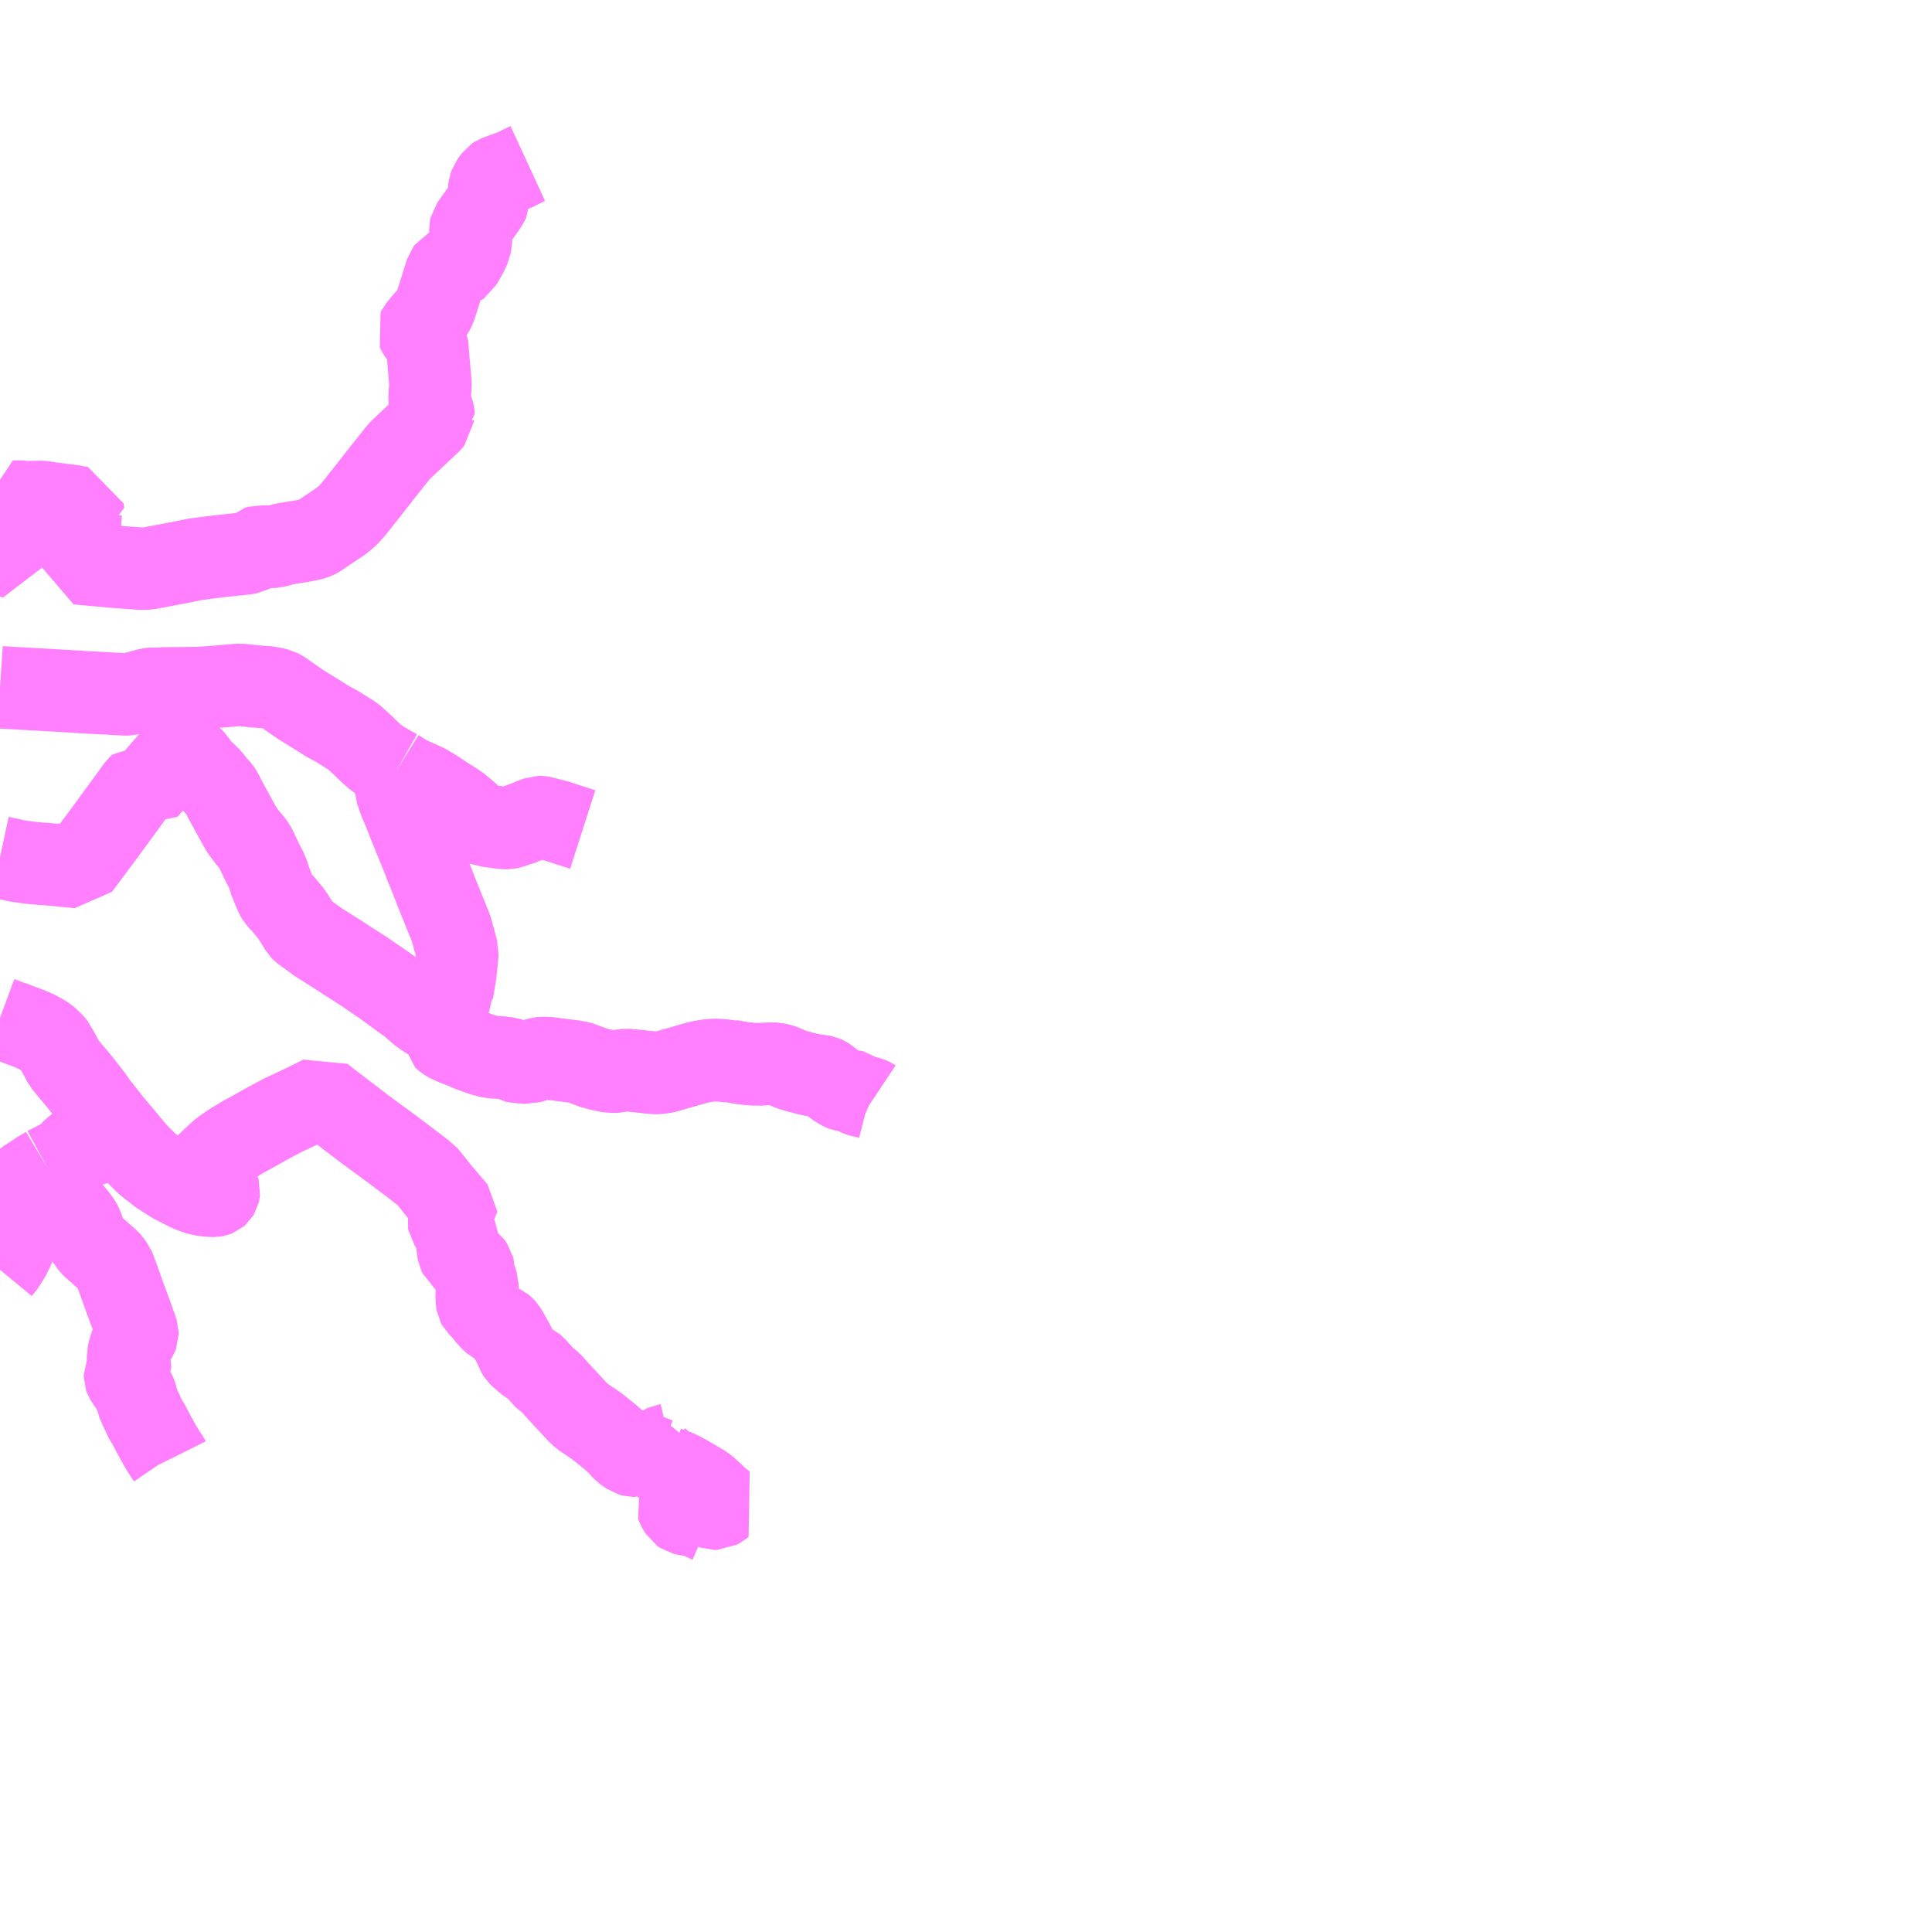 <?xml version="1.0" encoding="UTF-8"?>
<svg  xmlns="http://www.w3.org/2000/svg" xmlns:xlink="http://www.w3.org/1999/xlink" xmlns:go="http://purl.org/svgmap/profile" property="N07_001,N07_002,N07_003,N07_004,N07_005,N07_006,N07_007" viewBox="14044.922 -3867.188 17.578 17.578" go:dataArea="14044.921875 -3867.1875 17.578125 17.578125" >
<globalCoordinateSystem srsName="http://purl.org/crs/84" transform="matrix(100.0,0.0,0.0,-100.0,0.0,0.0)" />
<defs>
 <g id="p0" >
  <circle cx="0.0" cy="0.0" r="3" stroke="green" stroke-width="0.75" vector-effect="non-scaling-stroke" />
 </g>
</defs>
<g fill="none" fill-rule="evenodd" stroke="#FF00FF" stroke-width="0.75" opacity="0.5" vector-effect="non-scaling-stroke" stroke-linejoin="bevel" >
<path content="1,（有）はながさバス,銀山線,7.0,6.0,6.0," xlink:title="1" d="M14052.863,-3857.183L14052.854,-3857.189L14052.831,-3857.199L14052.764,-3857.216L14052.742,-3857.222L14052.72,-3857.232L14052.705,-3857.245L14052.689,-3857.257L14052.668,-3857.262L14052.638,-3857.261L14052.616,-3857.263L14052.59,-3857.274L14052.555,-3857.291L14052.501,-3857.331L14052.446,-3857.376L14052.432,-3857.385L14052.418,-3857.391L14052.394,-3857.396L14052.359,-3857.4L14052.311,-3857.407L14052.249,-3857.422L14052.183,-3857.439L14052.133,-3857.454L14052.095,-3857.468L14052.058,-3857.486L14052.02,-3857.5L14051.989,-3857.506L14051.947,-3857.51L14051.838,-3857.505L14051.759,-3857.506L14051.665,-3857.517L14051.57,-3857.534L14051.558,-3857.532L14051.484,-3857.541L14051.423,-3857.543L14051.375,-3857.54L14051.312,-3857.53L14051.273,-3857.522L14051.21,-3857.504L14051.131,-3857.481L14050.988,-3857.44L14050.974,-3857.436L14050.91,-3857.427L14050.867,-3857.428L14050.863,-3857.428L14050.795,-3857.435L14050.743,-3857.441L14050.651,-3857.45L14050.623,-3857.453L14050.512,-3857.438L14050.486,-3857.436L14050.477,-3857.438L14050.455,-3857.442L14050.379,-3857.458L14050.318,-3857.475L14050.202,-3857.518L14050.188,-3857.522L14050.136,-3857.531L14049.902,-3857.56L14049.87,-3857.562L14049.836,-3857.559L14049.801,-3857.549L14049.77,-3857.533L14049.727,-3857.519L14049.659,-3857.525L14049.609,-3857.531L14049.584,-3857.535L14049.555,-3857.554L14049.542,-3857.558L14049.458,-3857.568L14049.39,-3857.57L14049.366,-3857.577L14049.341,-3857.584L14049.305,-3857.594L14049.211,-3857.628L14049.179,-3857.641L14049.146,-3857.656L14049.048,-3857.694L14049.004,-3857.715L14048.992,-3857.722L14048.971,-3857.737L14048.951,-3857.755L14048.948,-3857.779L14048.947,-3857.786L14048.95,-3857.838L14048.952,-3857.866L14048.963,-3857.894L14048.964,-3857.907L14048.957,-3857.959L14048.965,-3857.996L14048.982,-3858.038L14048.984,-3858.042L14049.032,-3858.144L14049.037,-3858.154L14049.037,-3858.157L14049.065,-3858.331L14049.078,-3858.448L14049.083,-3858.468L14049.082,-3858.487L14049.082,-3858.488L14049.081,-3858.509L14049.076,-3858.541L14049.071,-3858.597L14049.058,-3858.626L14049.051,-3858.648L14049.028,-3858.737L14049.022,-3858.75L14049.01,-3858.781L14048.978,-3858.86L14048.891,-3859.075L14048.888,-3859.084L14048.829,-3859.234L14048.786,-3859.338L14048.781,-3859.356L14048.736,-3859.466L14048.65,-3859.678L14048.597,-3859.812L14048.559,-3859.9L14048.545,-3859.944L14048.523,-3860.003L14048.523,-3860.015L14048.519,-3860.044L14048.532,-3860.181"/>
<path content="1,（有）はながさバス,銀山線,7.0,6.0,6.0," xlink:title="1" d="M14048.532,-3860.181L14048.619,-3860.127L14048.631,-3860.119L14048.723,-3860.079L14048.797,-3860.045L14048.899,-3859.983L14048.95,-3859.948L14049.042,-3859.89L14049.097,-3859.853L14049.155,-3859.805L14049.179,-3859.784L14049.249,-3859.715L14049.269,-3859.697L14049.296,-3859.691L14049.335,-3859.683L14049.368,-3859.673L14049.433,-3859.664L14049.483,-3859.657L14049.519,-3859.654L14049.539,-3859.654L14049.57,-3859.66L14049.618,-3859.677L14049.659,-3859.69L14049.823,-3859.755L14049.838,-3859.755L14049.844,-3859.754L14049.868,-3859.748L14049.99,-3859.717L14050.021,-3859.706L14050.224,-3859.641"/>
<path content="1,（有）はながさバス,銀山線,7.0,6.0,6.0," xlink:title="1" d="M14048.532,-3860.181L14048.39,-3860.261L14048.386,-3860.267L14048.378,-3860.272L14048.349,-3860.29L14048.283,-3860.348L14048.209,-3860.42L14048.158,-3860.466L14048.135,-3860.486L14048.126,-3860.492L14048.119,-3860.498L14048.055,-3860.537L14047.98,-3860.584L14047.923,-3860.614L14047.89,-3860.633L14047.8,-3860.69L14047.662,-3860.775L14047.562,-3860.844L14047.492,-3860.894L14047.452,-3860.915L14047.415,-3860.924L14047.379,-3860.931L14047.354,-3860.935L14047.32,-3860.937L14047.221,-3860.945L14047.115,-3860.957L14047.101,-3860.956L14047.079,-3860.956L14046.936,-3860.943L14046.738,-3860.928L14046.642,-3860.927L14046.441,-3860.925L14046.427,-3860.926L14046.37,-3860.921L14046.31,-3860.922L14046.284,-3860.92L14046.149,-3860.884L14046.091,-3860.871L14046.064,-3860.87L14045.765,-3860.886L14045.671,-3860.891L14045.638,-3860.894L14044.952,-3860.933L14044.922,-3860.935"/>
<path content="2,尾花沢市,原田線,2.5,0.0,0.0," xlink:title="2" d="M14044.922,-3859.389L14045.006,-3859.371L14045.072,-3859.356L14045.167,-3859.342L14045.252,-3859.333L14045.43,-3859.319L14045.525,-3859.309L14045.593,-3859.303L14045.64,-3859.298L14045.747,-3859.441L14045.875,-3859.613L14046.005,-3859.791L14046.123,-3859.952L14046.175,-3860.026L14046.192,-3860.041L14046.203,-3860.04L14046.263,-3860.014L14046.282,-3860.034L14046.354,-3860.128L14046.434,-3860.22L14046.507,-3860.301L14046.575,-3860.366L14046.682,-3860.276L14046.694,-3860.264L14046.729,-3860.208L14046.75,-3860.184L14046.784,-3860.156L14046.805,-3860.135L14046.839,-3860.101L14046.874,-3860.055L14046.921,-3860.003L14046.941,-3859.973L14046.96,-3859.932L14047.016,-3859.829L14047.099,-3859.677L14047.128,-3859.629L14047.182,-3859.557L14047.21,-3859.53L14047.245,-3859.476L14047.311,-3859.336L14047.34,-3859.282L14047.367,-3859.219L14047.375,-3859.186L14047.406,-3859.107L14047.427,-3859.058L14047.436,-3859.038L14047.453,-3859.009L14047.493,-3858.969L14047.56,-3858.888L14047.584,-3858.856L14047.64,-3858.767L14047.659,-3858.735L14047.675,-3858.719L14047.804,-3858.626L14047.816,-3858.617L14047.827,-3858.61L14048.049,-3858.469L14048.072,-3858.453L14048.229,-3858.353L14048.231,-3858.352L14048.416,-3858.225L14048.579,-3858.106L14048.64,-3858.062L14048.668,-3858.04L14048.753,-3857.967L14048.794,-3857.939L14048.95,-3857.838L14048.947,-3857.786L14048.948,-3857.779L14048.951,-3857.755L14048.971,-3857.737L14048.992,-3857.722L14049.004,-3857.715L14049.048,-3857.694L14049.146,-3857.656L14049.179,-3857.641L14049.211,-3857.628L14049.305,-3857.594L14049.341,-3857.584L14049.366,-3857.577L14049.39,-3857.57L14049.458,-3857.568L14049.542,-3857.558L14049.555,-3857.554L14049.584,-3857.535L14049.609,-3857.531L14049.659,-3857.525L14049.727,-3857.519L14049.77,-3857.533L14049.801,-3857.549L14049.836,-3857.559L14049.87,-3857.562L14049.902,-3857.56L14050.136,-3857.531L14050.188,-3857.522L14050.202,-3857.518L14050.318,-3857.475L14050.379,-3857.458L14050.455,-3857.442L14050.477,-3857.438L14050.486,-3857.436L14050.512,-3857.438L14050.623,-3857.453L14050.651,-3857.45L14050.743,-3857.441L14050.795,-3857.435L14050.863,-3857.428L14050.867,-3857.428L14050.91,-3857.427L14050.974,-3857.436L14050.988,-3857.44L14051.131,-3857.481L14051.21,-3857.504L14051.273,-3857.522L14051.312,-3857.53L14051.375,-3857.54L14051.423,-3857.543L14051.484,-3857.541L14051.558,-3857.532L14051.57,-3857.534L14051.665,-3857.517L14051.759,-3857.506L14051.838,-3857.505L14051.947,-3857.51L14051.989,-3857.506L14052.02,-3857.5L14052.058,-3857.486L14052.095,-3857.468L14052.133,-3857.454L14052.183,-3857.439L14052.249,-3857.422L14052.311,-3857.407L14052.359,-3857.4L14052.394,-3857.396L14052.418,-3857.391L14052.432,-3857.385L14052.446,-3857.376L14052.501,-3857.331L14052.555,-3857.291L14052.59,-3857.274L14052.616,-3857.263L14052.638,-3857.261L14052.668,-3857.262L14052.689,-3857.257L14052.705,-3857.245L14052.72,-3857.232L14052.742,-3857.222L14052.764,-3857.216"/>
<path content="2,尾花沢市,市野々線,6.0,5.0,0.0," xlink:title="2" d="M14044.922,-3862.142L14045.029,-3862.119L14045.031,-3862.157L14045.039,-3862.2L14045.045,-3862.243L14045.049,-3862.279L14045.056,-3862.299L14045.062,-3862.309L14045.087,-3862.356L14045.089,-3862.385L14045.085,-3862.439L14045.08,-3862.511L14045.077,-3862.568L14045.071,-3862.608L14045.068,-3862.615L14045.065,-3862.624L14045.093,-3862.626L14045.146,-3862.62L14045.186,-3862.619L14045.298,-3862.622L14045.392,-3862.608L14045.56,-3862.587L14045.651,-3862.571L14045.675,-3862.568L14045.679,-3862.529L14045.657,-3862.525L14045.654,-3862.483L14045.641,-3862.29L14045.629,-3862.121L14045.625,-3862.062L14045.96,-3862.032L14046.093,-3862.022L14046.162,-3862.017L14046.188,-3862.015L14046.228,-3862.014L14046.269,-3862.016L14046.571,-3862.073L14046.692,-3862.098L14046.803,-3862.113L14046.943,-3862.13L14047.142,-3862.151L14047.165,-3862.154L14047.191,-3862.158L14047.224,-3862.176L14047.259,-3862.209L14047.289,-3862.218L14047.311,-3862.216L14047.394,-3862.213L14047.426,-3862.214L14047.491,-3862.234L14047.516,-3862.24L14047.677,-3862.266L14047.758,-3862.282L14047.782,-3862.29L14047.812,-3862.304L14047.861,-3862.337L14048.022,-3862.445L14048.05,-3862.467L14048.088,-3862.5L14048.134,-3862.551L14048.176,-3862.603L14048.262,-3862.712L14048.389,-3862.874L14048.551,-3863.078L14048.578,-3863.105L14048.727,-3863.245L14048.837,-3863.348L14048.859,-3863.374L14048.86,-3863.389L14048.868,-3863.395L14048.866,-3863.42L14048.86,-3863.451L14048.847,-3863.481L14048.835,-3863.521L14048.83,-3863.562L14048.833,-3863.624L14048.84,-3863.674L14048.836,-3863.727L14048.815,-3863.97L14048.808,-3864.061L14048.795,-3864.083L14048.773,-3864.106L14048.737,-3864.151L14048.724,-3864.17L14048.72,-3864.179L14048.728,-3864.195L14048.797,-3864.278L14048.829,-3864.307L14048.86,-3864.35L14048.88,-3864.392L14048.913,-3864.494L14048.983,-3864.718L14048.998,-3864.738L14049.021,-3864.75L14049.034,-3864.749L14049.089,-3864.766L14049.112,-3864.782L14049.166,-3864.876L14049.197,-3864.941L14049.206,-3864.994L14049.21,-3865.048L14049.202,-3865.077L14049.201,-3865.108L14049.205,-3865.126L14049.336,-3865.308L14049.36,-3865.346L14049.373,-3865.372L14049.373,-3865.396L14049.369,-3865.443L14049.376,-3865.487L14049.387,-3865.519L14049.405,-3865.543L14049.426,-3865.572L14049.441,-3865.582L14049.53,-3865.614L14049.627,-3865.651L14049.659,-3865.67L14049.724,-3865.7"/>
<path content="2,尾花沢市,細野線,5.0,0.0,0.0," xlink:title="2" d="M14045.351,-3856.568L14045.271,-3856.52L14045.158,-3856.445L14045.136,-3856.433L14045.095,-3856.389L14045.07,-3856.36L14045.059,-3856.331L14045.06,-3856.284L14045.071,-3856.188L14045.08,-3856.09L14045.078,-3856.01L14045.071,-3855.93L14045.065,-3855.894L14045.048,-3855.841L14045.006,-3855.755L14044.955,-3855.675L14044.922,-3855.635"/>
<path content="2,尾花沢市,細野線,5.0,0.0,0.0," xlink:title="2" d="M14045.351,-3856.568L14045.352,-3856.556L14045.362,-3856.516L14045.373,-3856.477L14045.379,-3856.456L14045.386,-3856.433L14045.403,-3856.395L14045.417,-3856.366L14045.441,-3856.33L14045.45,-3856.314L14045.458,-3856.304L14045.476,-3856.278L14045.501,-3856.248L14045.523,-3856.218L14045.544,-3856.195L14045.555,-3856.185L14045.585,-3856.15L14045.623,-3856.104L14045.65,-3856.065L14045.668,-3856.034L14045.688,-3855.971L14045.698,-3855.945L14045.714,-3855.916L14045.718,-3855.91L14045.739,-3855.878L14045.755,-3855.858L14045.774,-3855.839L14045.812,-3855.806L14045.852,-3855.77L14045.909,-3855.721L14045.925,-3855.703L14045.939,-3855.682L14045.957,-3855.659L14045.967,-3855.635L14045.989,-3855.575L14046.005,-3855.532L14046.053,-3855.396L14046.088,-3855.303L14046.099,-3855.271L14046.12,-3855.215L14046.144,-3855.146L14046.165,-3855.088L14046.173,-3855.064L14046.173,-3855.048L14046.168,-3855.035L14046.162,-3855.025L14046.133,-3854.982L14046.132,-3854.98L14046.117,-3854.958L14046.11,-3854.943L14046.1,-3854.922L14046.095,-3854.891L14046.09,-3854.87L14046.086,-3854.852L14046.087,-3854.831L14046.087,-3854.83L14046.089,-3854.813L14046.099,-3854.785L14046.105,-3854.76L14046.105,-3854.746L14046.099,-3854.733L14046.086,-3854.714L14046.073,-3854.696L14046.064,-3854.689L14046.059,-3854.678L14046.059,-3854.66L14046.063,-3854.649L14046.078,-3854.626L14046.123,-3854.561L14046.148,-3854.52L14046.157,-3854.499L14046.165,-3854.475L14046.173,-3854.433L14046.185,-3854.405L14046.188,-3854.394L14046.2,-3854.372L14046.217,-3854.336L14046.234,-3854.298L14046.242,-3854.282L14046.281,-3854.216L14046.308,-3854.163L14046.353,-3854.081L14046.378,-3854.035L14046.425,-3853.959L14046.451,-3853.921L14046.458,-3853.907"/>
<path content="2,尾花沢市,細野線,5.0,0.0,0.0," xlink:title="2" d="M14046.276,-3856.584L14046.259,-3856.601L14046.172,-3856.687L14046.143,-3856.72L14046.092,-3856.781L14046.007,-3856.884L14045.887,-3856.825L14045.853,-3856.809L14045.815,-3856.79L14045.793,-3856.781L14045.688,-3856.762L14045.618,-3856.751L14045.6,-3856.739L14045.533,-3856.667L14045.521,-3856.655L14045.445,-3856.616L14045.375,-3856.581L14045.351,-3856.568"/>
<path content="2,尾花沢市,鶴子線,5.0,5.0,3.0," xlink:title="2" d="M14050.904,-3853.915L14050.935,-3853.887L14050.972,-3853.847L14050.985,-3853.838L14051.004,-3853.83L14051.036,-3853.82L14051.072,-3853.809L14051.13,-3853.78L14051.307,-3853.678L14051.345,-3853.652L14051.401,-3853.601L14051.442,-3853.56L14051.51,-3853.506L14051.468,-3853.475L14051.443,-3853.461L14051.422,-3853.461L14051.393,-3853.471L14051.344,-3853.498L14051.309,-3853.506L14051.219,-3853.512L14051.185,-3853.518L14051.141,-3853.525L14051.107,-3853.528L14051.087,-3853.521L14051.078,-3853.503L14051.089,-3853.474L14051.115,-3853.43L14051.134,-3853.417L14051.168,-3853.409L14051.248,-3853.394L14051.279,-3853.387L14051.31,-3853.373L14051.343,-3853.354L14051.371,-3853.342"/>
<path content="2,尾花沢市,鶴子線,5.0,5.0,3.0," xlink:title="2" d="M14050.904,-3853.915L14050.919,-3853.932L14050.924,-3853.946L14050.924,-3853.996L14050.926,-3854.008L14050.932,-3854.015L14050.94,-3854.022L14050.954,-3854.028L14051.004,-3854.044L14051.017,-3854.047L14051.028,-3854.055L14051.043,-3854.068L14051.108,-3854.148"/>
<path content="2,尾花沢市,鶴子線,5.0,5.0,3.0," xlink:title="2" d="M14050.904,-3853.915L14050.78,-3853.964L14050.764,-3853.97L14050.748,-3853.972L14050.732,-3853.964L14050.713,-3853.952L14050.696,-3853.943L14050.683,-3853.943L14050.656,-3853.95L14050.597,-3853.992L14050.555,-3854.039L14050.531,-3854.063L14050.474,-3854.114L14050.404,-3854.17L14050.353,-3854.211L14050.251,-3854.281L14050.217,-3854.302L14050.176,-3854.342L14050.003,-3854.529L14049.961,-3854.576L14049.931,-3854.608L14049.91,-3854.625L14049.892,-3854.635L14049.789,-3854.749L14049.773,-3854.762L14049.745,-3854.777L14049.707,-3854.805L14049.688,-3854.822L14049.659,-3854.847L14049.638,-3854.868L14049.631,-3854.879L14049.61,-3854.932L14049.577,-3854.993L14049.535,-3855.068L14049.519,-3855.094L14049.503,-3855.111L14049.491,-3855.121L14049.446,-3855.142L14049.416,-3855.158L14049.399,-3855.173L14049.365,-3855.209L14049.347,-3855.231L14049.32,-3855.266L14049.308,-3855.278L14049.289,-3855.296L14049.272,-3855.312L14049.265,-3855.325L14049.262,-3855.343L14049.258,-3855.405L14049.266,-3855.477L14049.266,-3855.501L14049.249,-3855.551L14049.246,-3855.572L14049.235,-3855.59L14049.23,-3855.61L14049.23,-3855.645L14049.23,-3855.646L14049.226,-3855.663L14049.207,-3855.69L14049.185,-3855.707L14049.183,-3855.709L14049.167,-3855.719L14049.137,-3855.735L14049.108,-3855.757L14049.104,-3855.766L14049.094,-3855.787L14049.086,-3855.836L14049.081,-3855.905L14049.076,-3855.938L14049.056,-3855.99L14049.006,-3856.064L14049.004,-3856.075L14049.005,-3856.081L14049.061,-3856.149L14049.07,-3856.158L14049.07,-3856.171L14049.039,-3856.208L14048.918,-3856.35L14048.853,-3856.432L14048.794,-3856.504L14048.758,-3856.527L14048.735,-3856.546L14048.71,-3856.566L14048.493,-3856.73L14048.306,-3856.867L14048.302,-3856.87L14048.233,-3856.921L14048.105,-3857.019L14047.935,-3857.149L14047.853,-3857.213L14047.851,-3857.212L14047.643,-3857.11L14047.506,-3857.046L14047.446,-3857.015L14047.383,-3856.981L14047.319,-3856.946L14047.252,-3856.908L14047.155,-3856.855L14047.136,-3856.845L14047.079,-3856.81L14047.049,-3856.793L14047.017,-3856.772L14046.979,-3856.746L14046.934,-3856.713L14046.874,-3856.659L14046.833,-3856.619L14046.798,-3856.586L14046.792,-3856.579L14046.789,-3856.572L14046.785,-3856.561L14046.782,-3856.55L14046.781,-3856.54L14046.785,-3856.528L14046.788,-3856.521L14046.796,-3856.511L14046.902,-3856.377L14046.913,-3856.361L14046.915,-3856.354L14046.914,-3856.345L14046.911,-3856.332L14046.905,-3856.322L14046.897,-3856.315L14046.887,-3856.311L14046.871,-3856.308L14046.852,-3856.308L14046.827,-3856.31L14046.8,-3856.312L14046.772,-3856.316L14046.75,-3856.32L14046.726,-3856.326L14046.699,-3856.335L14046.678,-3856.343L14046.639,-3856.358L14046.604,-3856.376L14046.542,-3856.408L14046.486,-3856.437L14046.46,-3856.455L14046.372,-3856.511L14046.305,-3856.564L14046.276,-3856.584L14046.259,-3856.601L14046.172,-3856.687L14046.143,-3856.72L14046.092,-3856.781L14046.007,-3856.884L14045.926,-3856.982L14045.874,-3857.047L14045.802,-3857.139L14045.754,-3857.207L14045.645,-3857.347L14045.641,-3857.351L14045.595,-3857.407L14045.573,-3857.432L14045.528,-3857.487L14045.505,-3857.515L14045.463,-3857.594L14045.433,-3857.648L14045.427,-3857.663L14045.399,-3857.698L14045.344,-3857.749L14045.311,-3857.769L14045.263,-3857.797L14045.195,-3857.827L14045.094,-3857.865L14045.031,-3857.889L14045.019,-3857.892L14044.922,-3857.928"/>
</g>
</svg>
